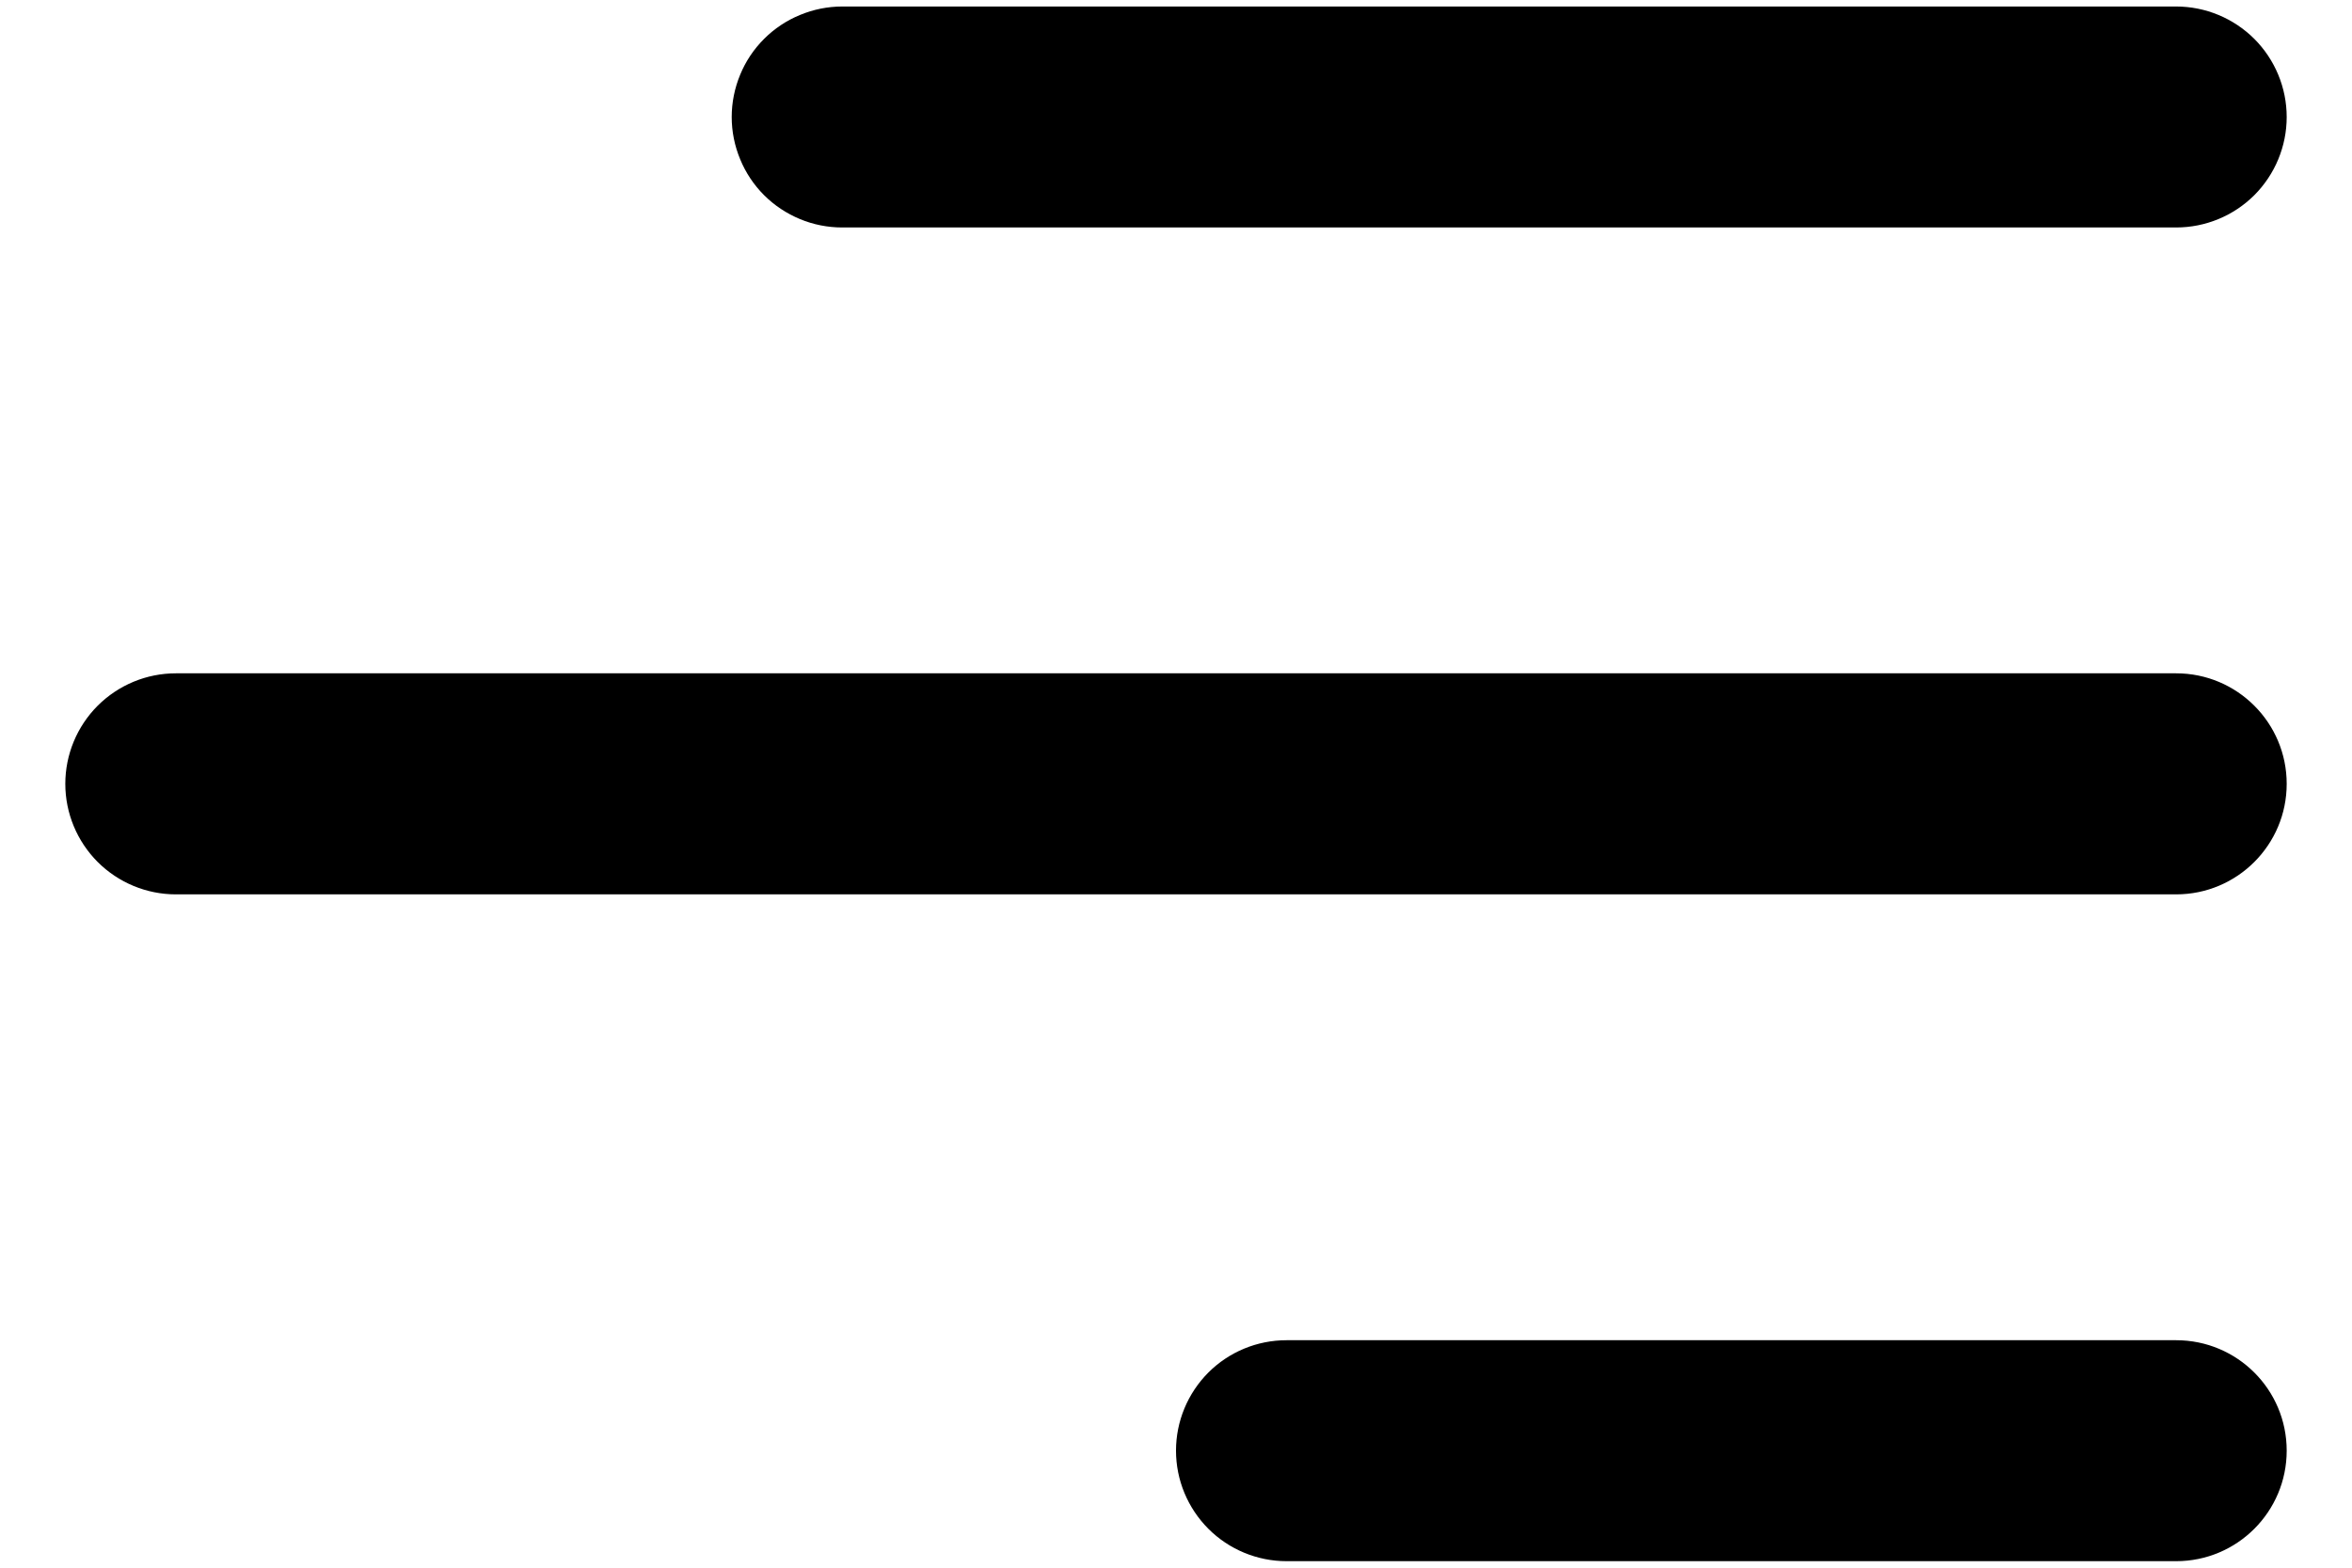 <svg width="30" height="20" viewBox="0 0 30 20" fill="none" xmlns="http://www.w3.org/2000/svg">
<path d="M29.167 18.507C29.167 19.286 28.535 19.917 27.757 19.917H16.41C16.036 19.917 15.677 19.768 15.413 19.504C15.149 19.239 15 18.881 15 18.507C15 18.133 15.149 17.775 15.413 17.51C15.677 17.246 16.036 17.098 16.41 17.098H27.757C28.536 17.098 29.167 17.728 29.167 18.507Z" fill="black"/>
<path d="M29.167 10C29.167 10.779 28.535 11.41 27.757 11.41H2.243C1.869 11.41 1.511 11.261 1.246 10.997C0.982 10.732 0.833 10.374 0.833 10C0.833 9.626 0.982 9.268 1.246 9.003C1.511 8.739 1.869 8.59 2.243 8.59H27.757C28.536 8.59 29.167 9.222 29.167 10Z" fill="black"/>
<path d="M27.757 2.902C28.131 2.902 28.489 2.754 28.754 2.49C29.018 2.225 29.167 1.867 29.167 1.493C29.167 1.119 29.018 0.761 28.754 0.496C28.489 0.232 28.131 0.083 27.757 0.083H10.743C10.558 0.083 10.374 0.12 10.204 0.191C10.033 0.261 9.877 0.365 9.746 0.496C9.615 0.627 9.511 0.782 9.441 0.953C9.37 1.124 9.333 1.308 9.333 1.493C9.333 1.678 9.37 1.861 9.441 2.032C9.511 2.203 9.615 2.359 9.746 2.49C9.877 2.621 10.033 2.724 10.204 2.795C10.374 2.866 10.558 2.902 10.743 2.902H27.757Z" fill="black"/>
</svg>
